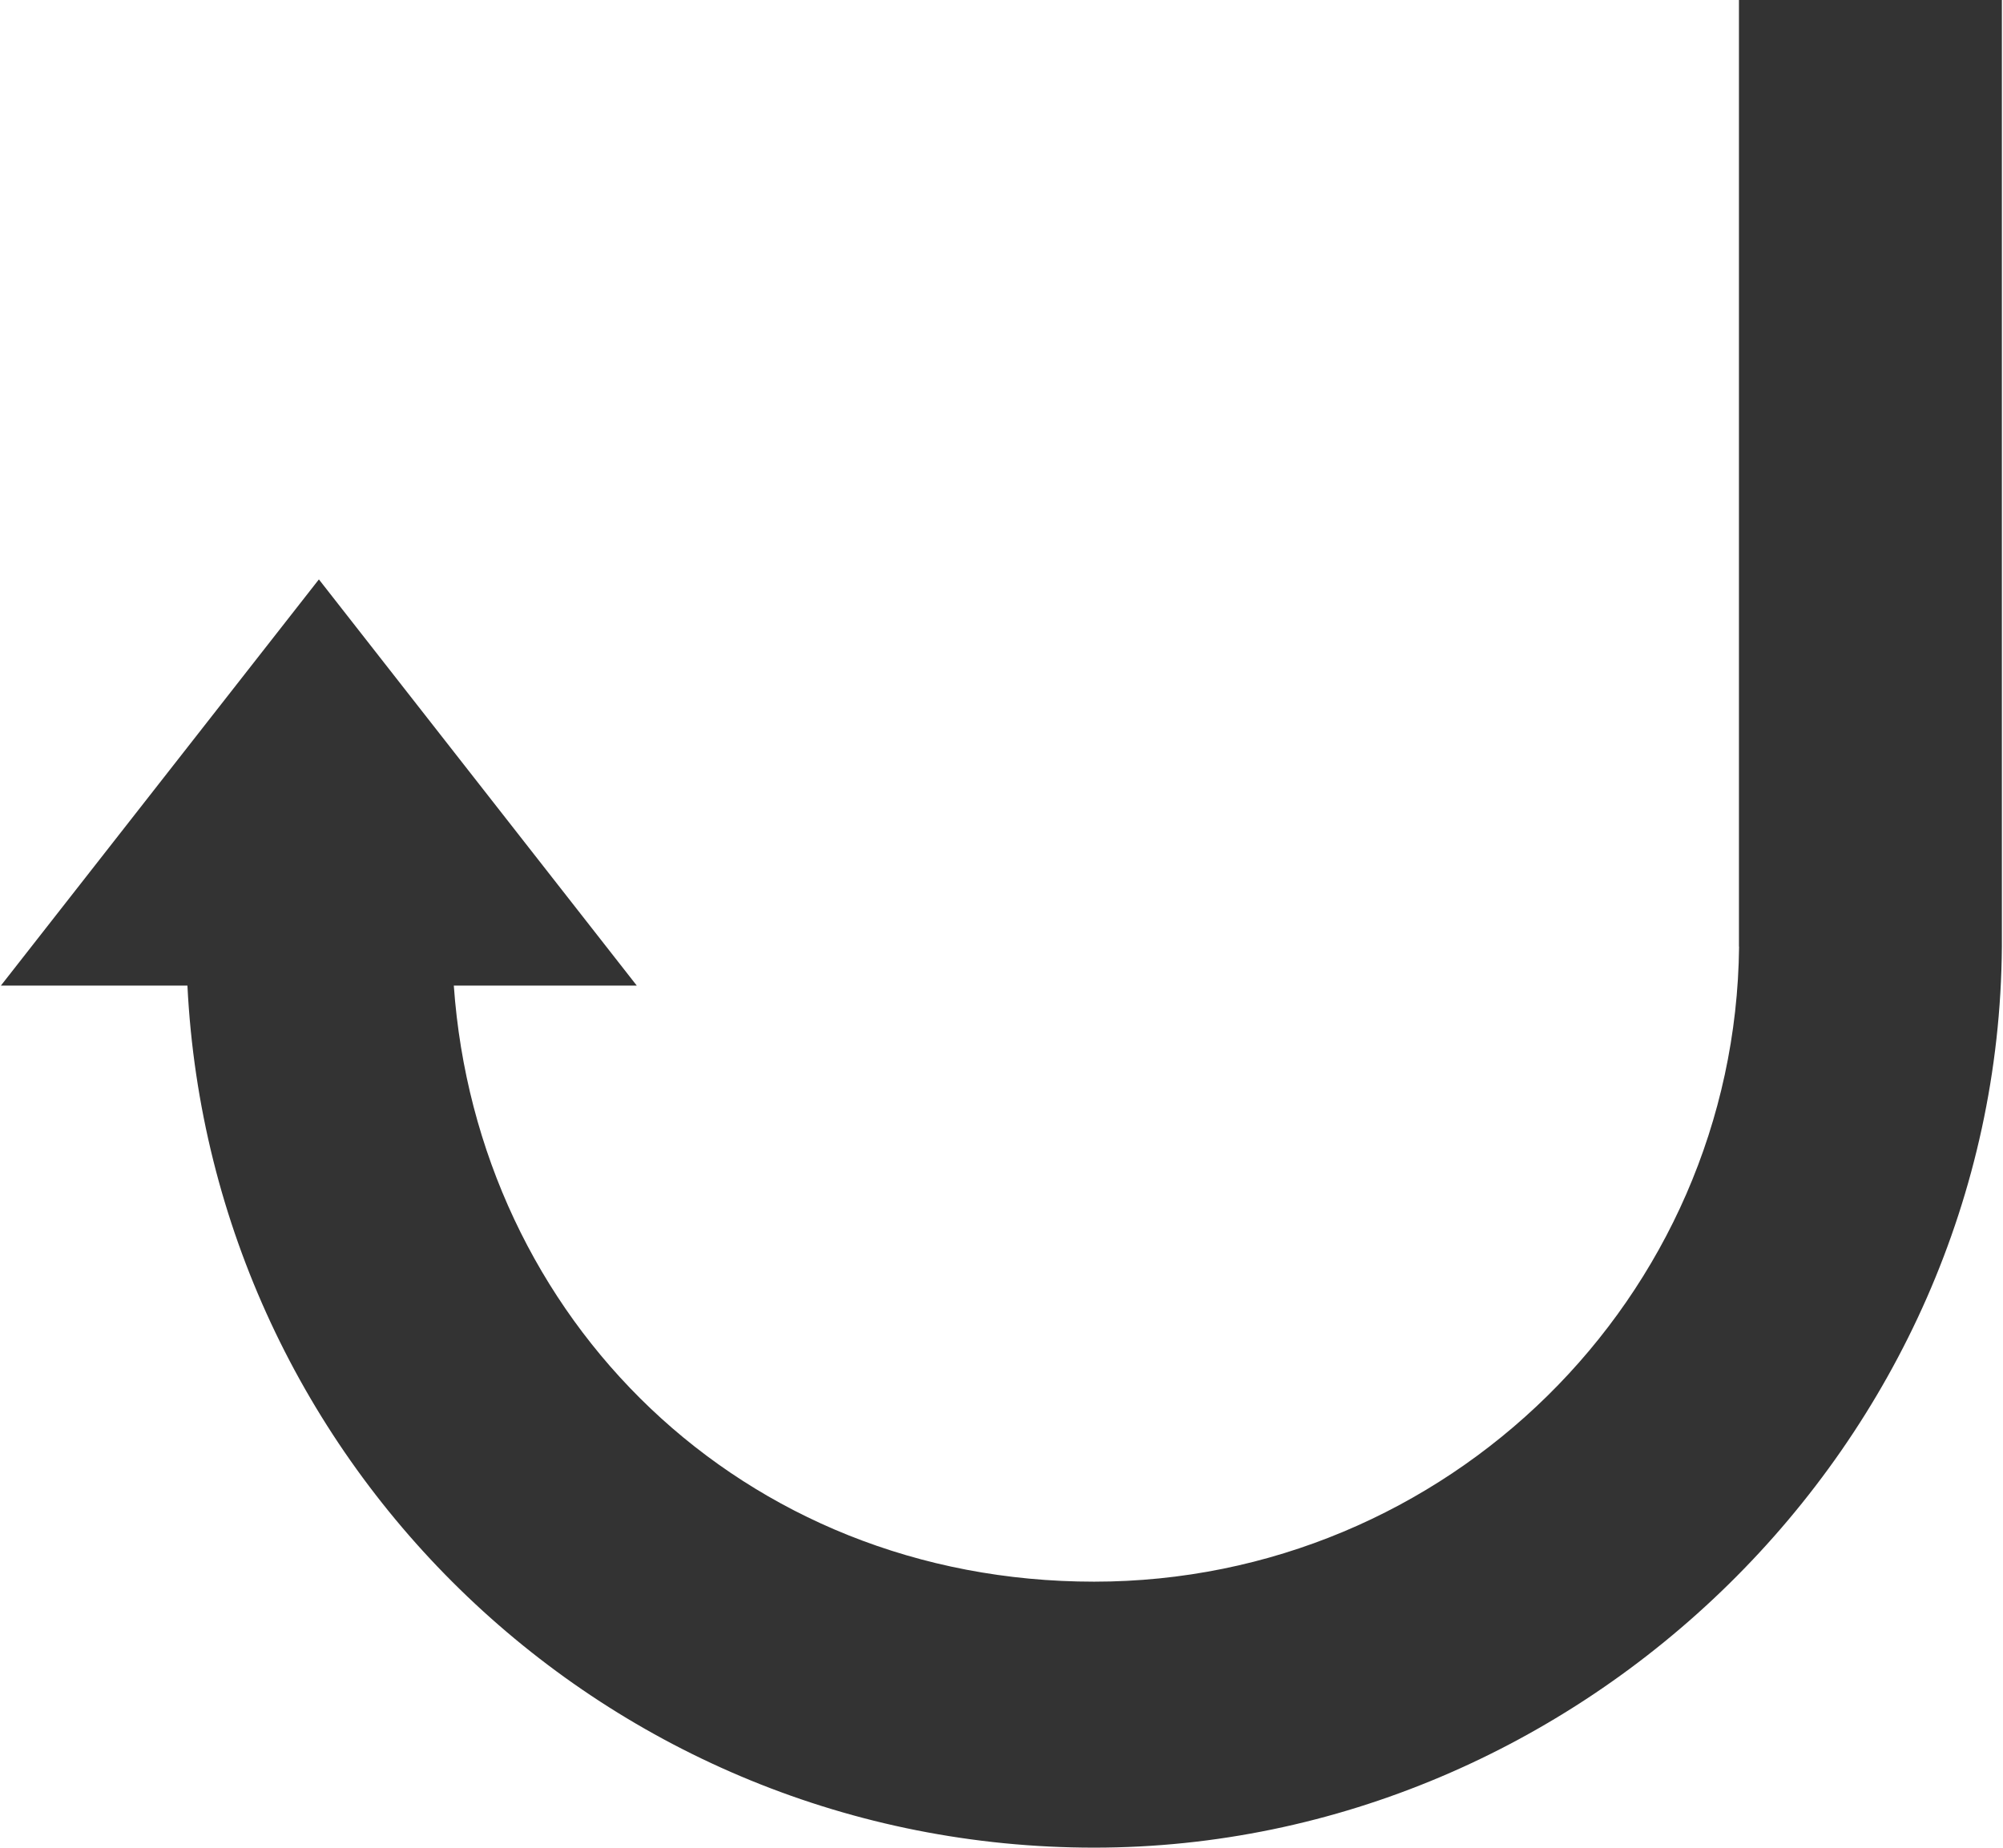 <?xml version="1.0" encoding="UTF-8"?>
<svg id="Layer_2" data-name="Layer 2" xmlns="http://www.w3.org/2000/svg" width="336" height="310" viewBox="0 0 168.21 155.33">
  <defs>
    <style>
      .cls-1 {
        fill: #333;
        stroke-width: 0px;
      }
    </style>
  </defs>
  <g id="Layer_1-2" data-name="Layer 1">
    <path class="cls-1" d="m146.1,79.58c-.31,29.54-24.59,53.39-54.21,53.39s-51.84-22.11-53.82-50.11h15.38l-26.72-34.15L0,82.86h15.68c2,40.35,35.36,72.47,76.21,72.47s76-33.86,76.3-75.74V0s-22.1,0-22.1,0v79.58Z"/>
  </g>
</svg>
